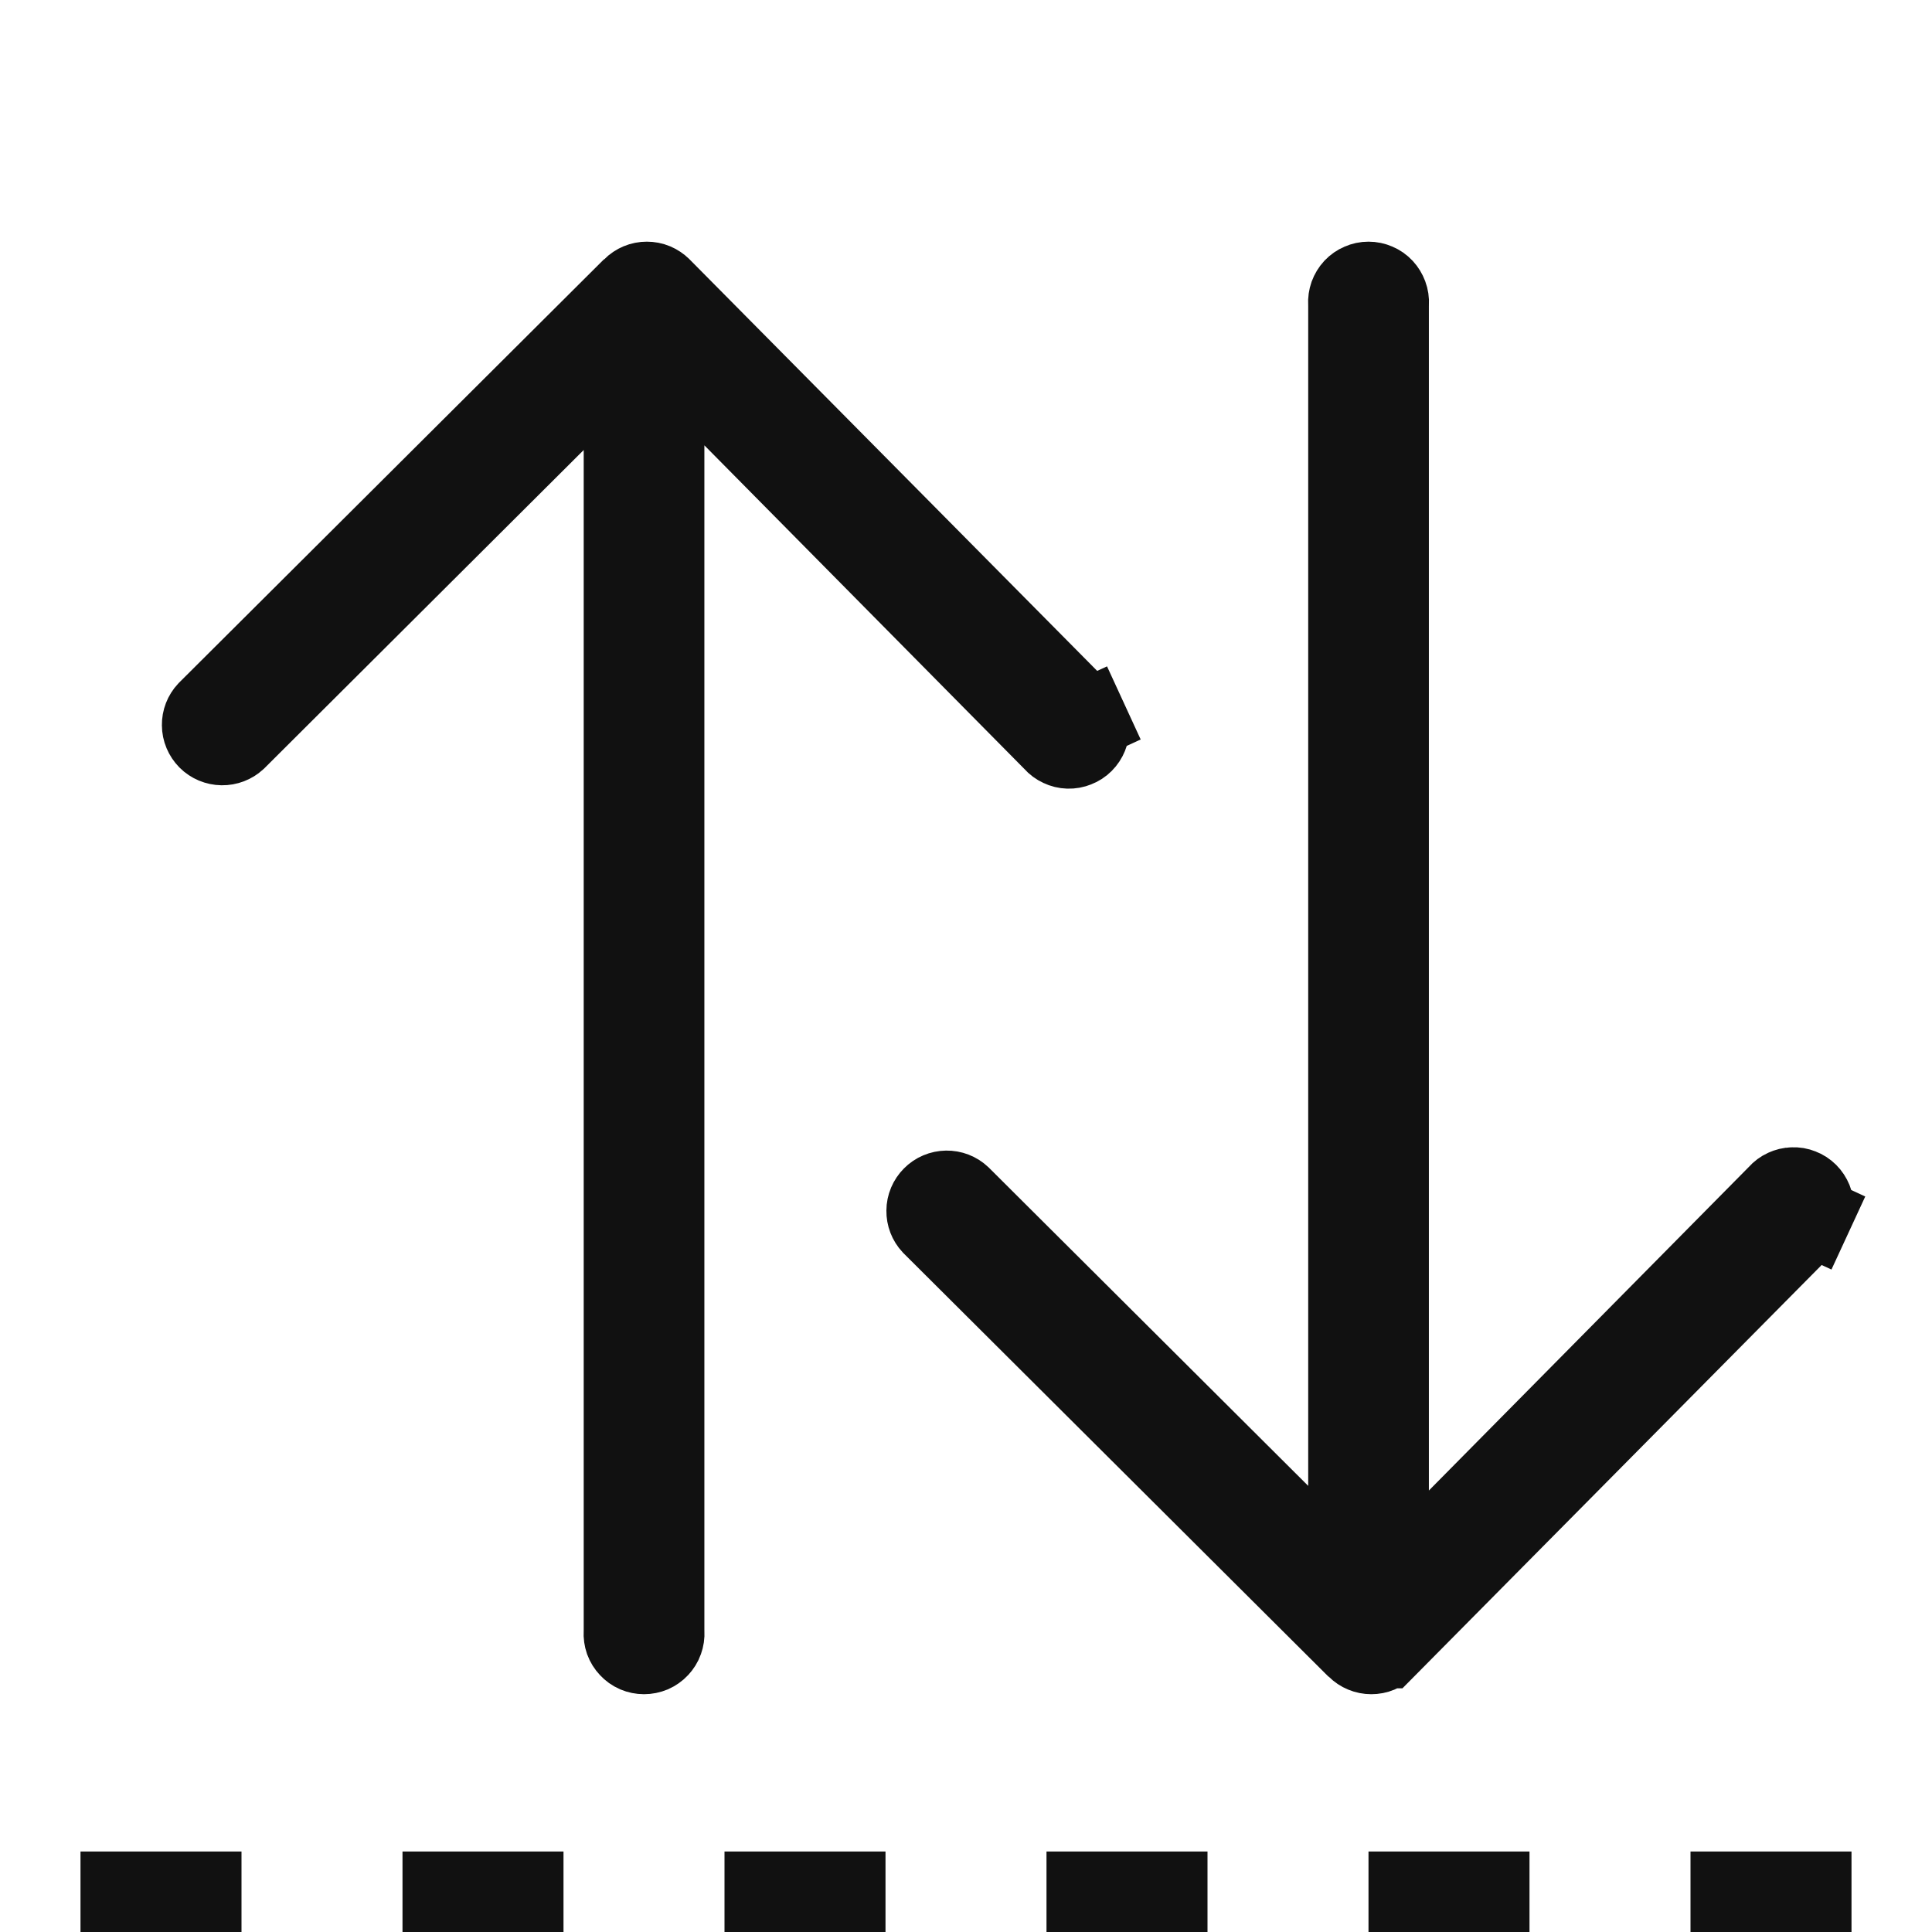<svg width="24" height="24" viewBox="0 0 24 24" fill="none" xmlns="http://www.w3.org/2000/svg">
<path d="M2.578 8.834L7.004 4.424V4.431L7.858 3.576C7.881 3.552 7.909 3.534 7.939 3.521C7.97 3.508 8.002 3.502 8.035 3.502C8.068 3.502 8.101 3.508 8.132 3.521C8.162 3.534 8.189 3.552 8.212 3.575C8.213 3.575 8.213 3.575 8.213 3.576L13.426 8.839L13.436 8.85L13.447 8.859C13.472 8.882 13.493 8.91 13.507 8.941L13.961 8.732L13.507 8.941C13.521 8.972 13.529 9.006 13.53 9.04C13.531 9.074 13.525 9.108 13.512 9.139C13.499 9.171 13.48 9.2 13.456 9.224C13.432 9.248 13.403 9.267 13.371 9.279C13.339 9.292 13.306 9.298 13.271 9.297C13.237 9.296 13.204 9.288 13.173 9.273C13.142 9.259 13.114 9.238 13.092 9.213L13.083 9.203L13.073 9.193L9.105 5.18L8.25 4.315V5.532V20.249V20.265L8.251 20.28C8.253 20.314 8.248 20.348 8.236 20.381C8.225 20.413 8.206 20.442 8.183 20.467C8.16 20.492 8.131 20.512 8.1 20.526C8.068 20.539 8.034 20.546 8 20.546C7.966 20.546 7.932 20.539 7.901 20.526C7.869 20.512 7.841 20.492 7.818 20.467C7.794 20.442 7.776 20.413 7.764 20.381C7.753 20.348 7.748 20.314 7.75 20.28L7.751 20.265V20.249V5.591V4.386L6.898 5.236L2.932 9.189C2.885 9.232 2.823 9.256 2.758 9.255C2.693 9.254 2.63 9.228 2.584 9.182C2.538 9.135 2.511 9.072 2.511 9.007C2.51 8.943 2.534 8.881 2.578 8.834Z" fill="#111111" stroke="#111111"/>
<path d="M11.578 15.215L16.004 19.625V19.617L16.858 20.473C16.881 20.496 16.909 20.515 16.939 20.527C16.97 20.54 17.002 20.546 17.035 20.546C17.068 20.546 17.101 20.54 17.131 20.527C17.162 20.515 17.189 20.496 17.212 20.473C17.213 20.473 17.213 20.473 17.213 20.473L22.426 15.209L22.436 15.199L22.447 15.189C22.472 15.166 22.493 15.138 22.507 15.107L22.961 15.317L22.507 15.107C22.521 15.076 22.529 15.043 22.53 15.009C22.531 14.975 22.525 14.941 22.512 14.909C22.499 14.877 22.48 14.848 22.456 14.824C22.432 14.8 22.403 14.781 22.371 14.769C22.339 14.756 22.305 14.75 22.271 14.752C22.237 14.752 22.204 14.761 22.173 14.775C22.142 14.789 22.114 14.81 22.092 14.835L22.083 14.845L22.073 14.855L18.105 18.868L17.25 19.734V18.517V3.799V3.784L17.251 3.768C17.253 3.734 17.248 3.7 17.236 3.668C17.224 3.636 17.206 3.606 17.183 3.581C17.16 3.556 17.131 3.536 17.1 3.523C17.068 3.509 17.035 3.502 17 3.502C16.966 3.502 16.932 3.509 16.901 3.523C16.869 3.536 16.841 3.556 16.817 3.581C16.794 3.606 16.776 3.636 16.764 3.668C16.753 3.7 16.748 3.734 16.75 3.768L16.751 3.784V3.799V18.458V19.662L15.898 18.812L11.932 14.86C11.885 14.816 11.823 14.792 11.758 14.793C11.693 14.794 11.63 14.82 11.584 14.867C11.538 14.913 11.511 14.976 11.511 15.041C11.51 15.106 11.534 15.168 11.578 15.215Z" fill="#111111" stroke="#111111"/>
<rect x="1.25" y="23.25" width="1.5" height="0.5" fill="#111111" stroke="#111111" stroke-width="0.5"/>
<rect x="5.25" y="23.25" width="1.5" height="0.5" fill="#111111" stroke="#111111" stroke-width="0.5"/>
<rect x="9.25" y="23.25" width="1.5" height="0.5" fill="#111111" stroke="#111111" stroke-width="0.5"/>
<rect x="13.25" y="23.25" width="1.5" height="0.5" fill="#111111" stroke="#111111" stroke-width="0.5"/>
<rect x="17.25" y="23.25" width="1.5" height="0.5" fill="#111111" stroke="#111111" stroke-width="0.5"/>
<rect x="21.25" y="23.25" width="1.5" height="0.5" fill="#111111" stroke="#111111" stroke-width="0.5"/>
</svg>
